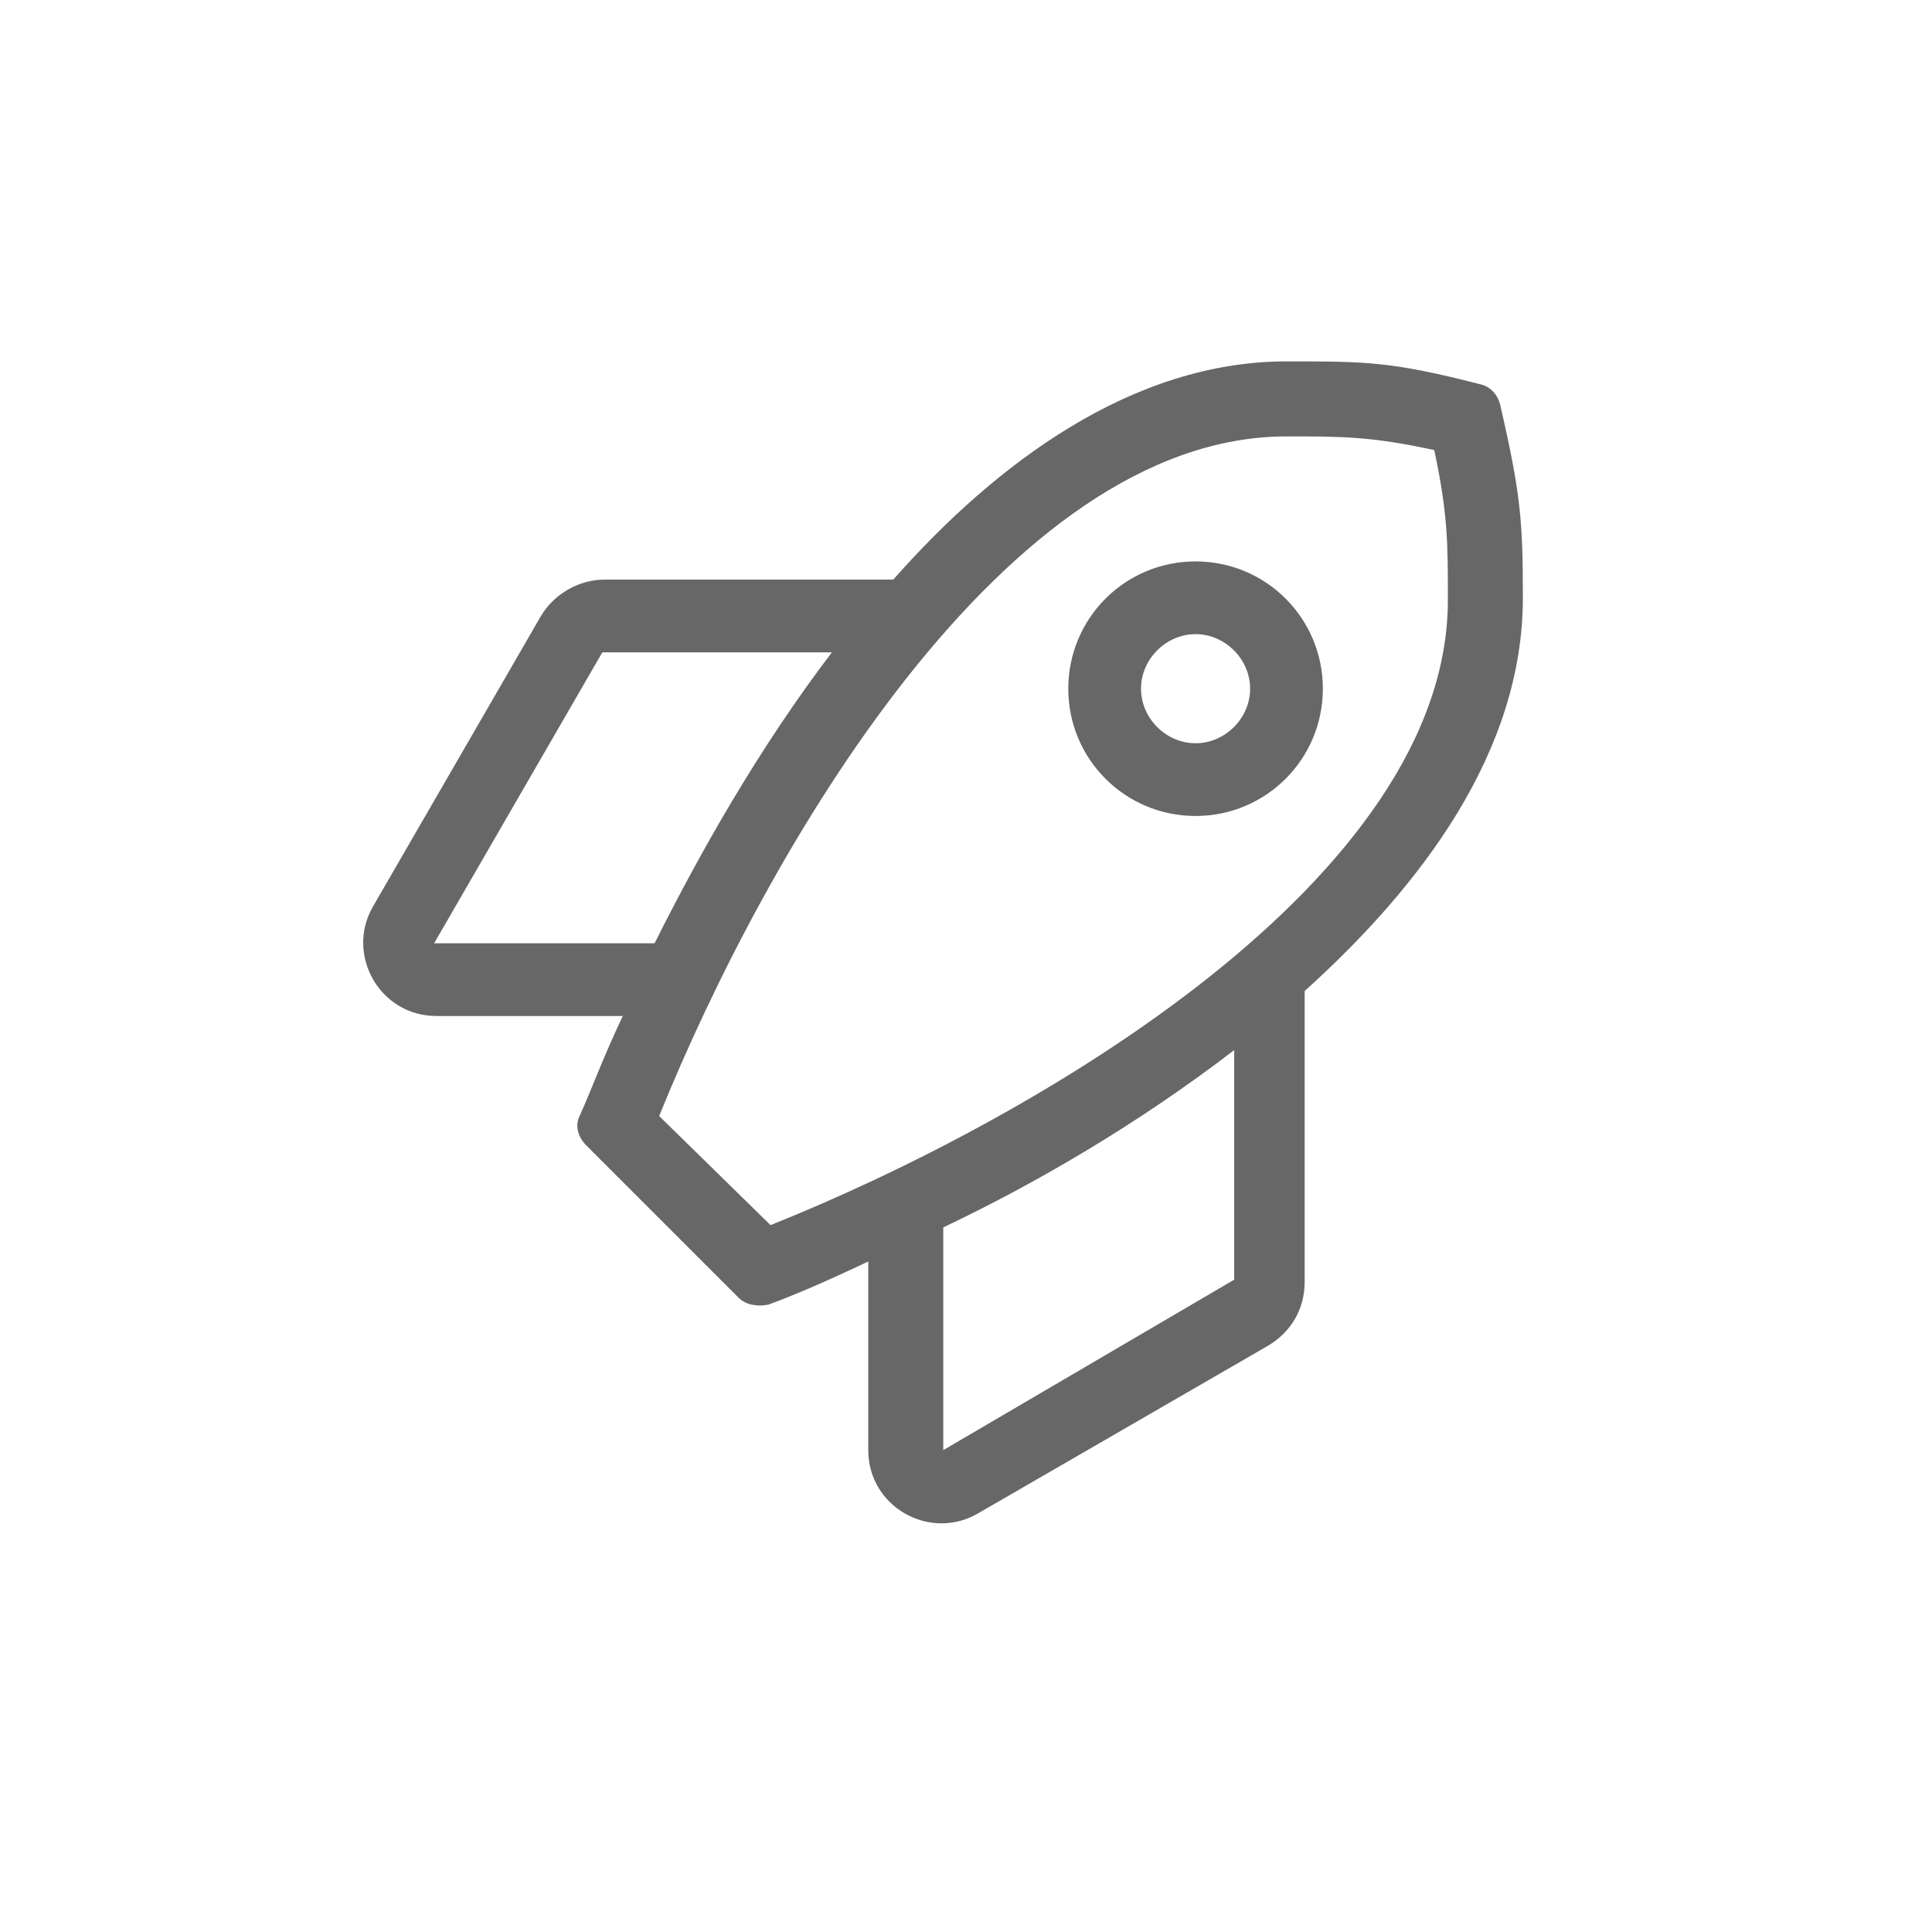 <?xml version="1.0" encoding="UTF-8"?> <!-- Generator: Adobe Illustrator 19.0.0, SVG Export Plug-In . SVG Version: 6.00 Build 0) --> <svg xmlns="http://www.w3.org/2000/svg" xmlns:xlink="http://www.w3.org/1999/xlink" id="Layer_1" x="0px" y="0px" viewBox="0 0 85 85" style="enable-background:new 0 0 85 85;" xml:space="preserve"> <style type="text/css"> .st0{clip-path:url(#SVGID_2_);} .st1{clip-path:url(#XMLID_10_);fill:#676767;} </style> <g> <defs> <path id="SVGID_1_" d="M52.6,32.7c-1.3,0-2.4-1.1-2.4-2.4s1.1-2.4,2.4-2.4c1.3,0,2.4,1.1,2.4,2.4S53.9,32.7,52.6,32.7z M52.6,24.7 c-3.1,0-5.6,2.5-5.6,5.6c0,3.1,2.5,5.6,5.6,5.6c3.1,0,5.6-2.5,5.6-5.6C58.2,27.2,55.7,24.7,52.6,24.7z M33.9,53.9L29,49.1 c4.7-11.6,15.2-29.9,27.6-29.9c2.5,0,3.7,0,6.5,0.6c0.6,2.8,0.6,4.1,0.6,6.5C63.8,38.7,45.4,49.3,33.9,53.9z M41.5,63.8V54 c4-1.9,8.5-4.5,12.8-7.8v10.1L41.5,63.8z M19.1,41.5l7.4-12.8h10.1c-3.2,4.2-5.8,8.8-7.8,12.8H19.1z M66,17.8 c-0.1-0.4-0.4-0.8-0.9-0.9c-3.9-1-5-1-8.5-1c-6.8,0-12.8,4.5-17.3,9.6H26.6c-1.1,0-2.2,0.6-2.8,1.6l-7.4,12.8 c-1.2,2.1,0.3,4.8,2.8,4.8h8.2c-0.9,1.9-1.4,3.3-1.9,4.4c-0.2,0.4-0.1,0.9,0.3,1.3l6.7,6.7c0.3,0.3,0.8,0.4,1.3,0.3 c1.1-0.4,2.5-1,4.4-1.9v8.3c0,2.5,2.7,4,4.8,2.8l12.8-7.4c1-0.6,1.6-1.6,1.6-2.8V43.6c5.1-4.6,9.6-10.5,9.6-17.3 C67,22.9,66.9,21.7,66,17.8z"></path> </defs> <clipPath id="SVGID_2_"> <use xlink:href="#SVGID_1_" style="overflow:visible;"></use> </clipPath> <g class="st0"> <defs> <rect id="XMLID_8_" x="-1700.8" y="-6176" width="3401.6" height="10633.5"></rect> </defs> <clipPath id="XMLID_10_"> <use xlink:href="#XMLID_8_" style="overflow:visible;"></use> </clipPath> <rect id="XMLID_9_" x="7.1" y="7.1" class="st1" width="68.7" height="68.7"></rect> </g> </g> </svg> 